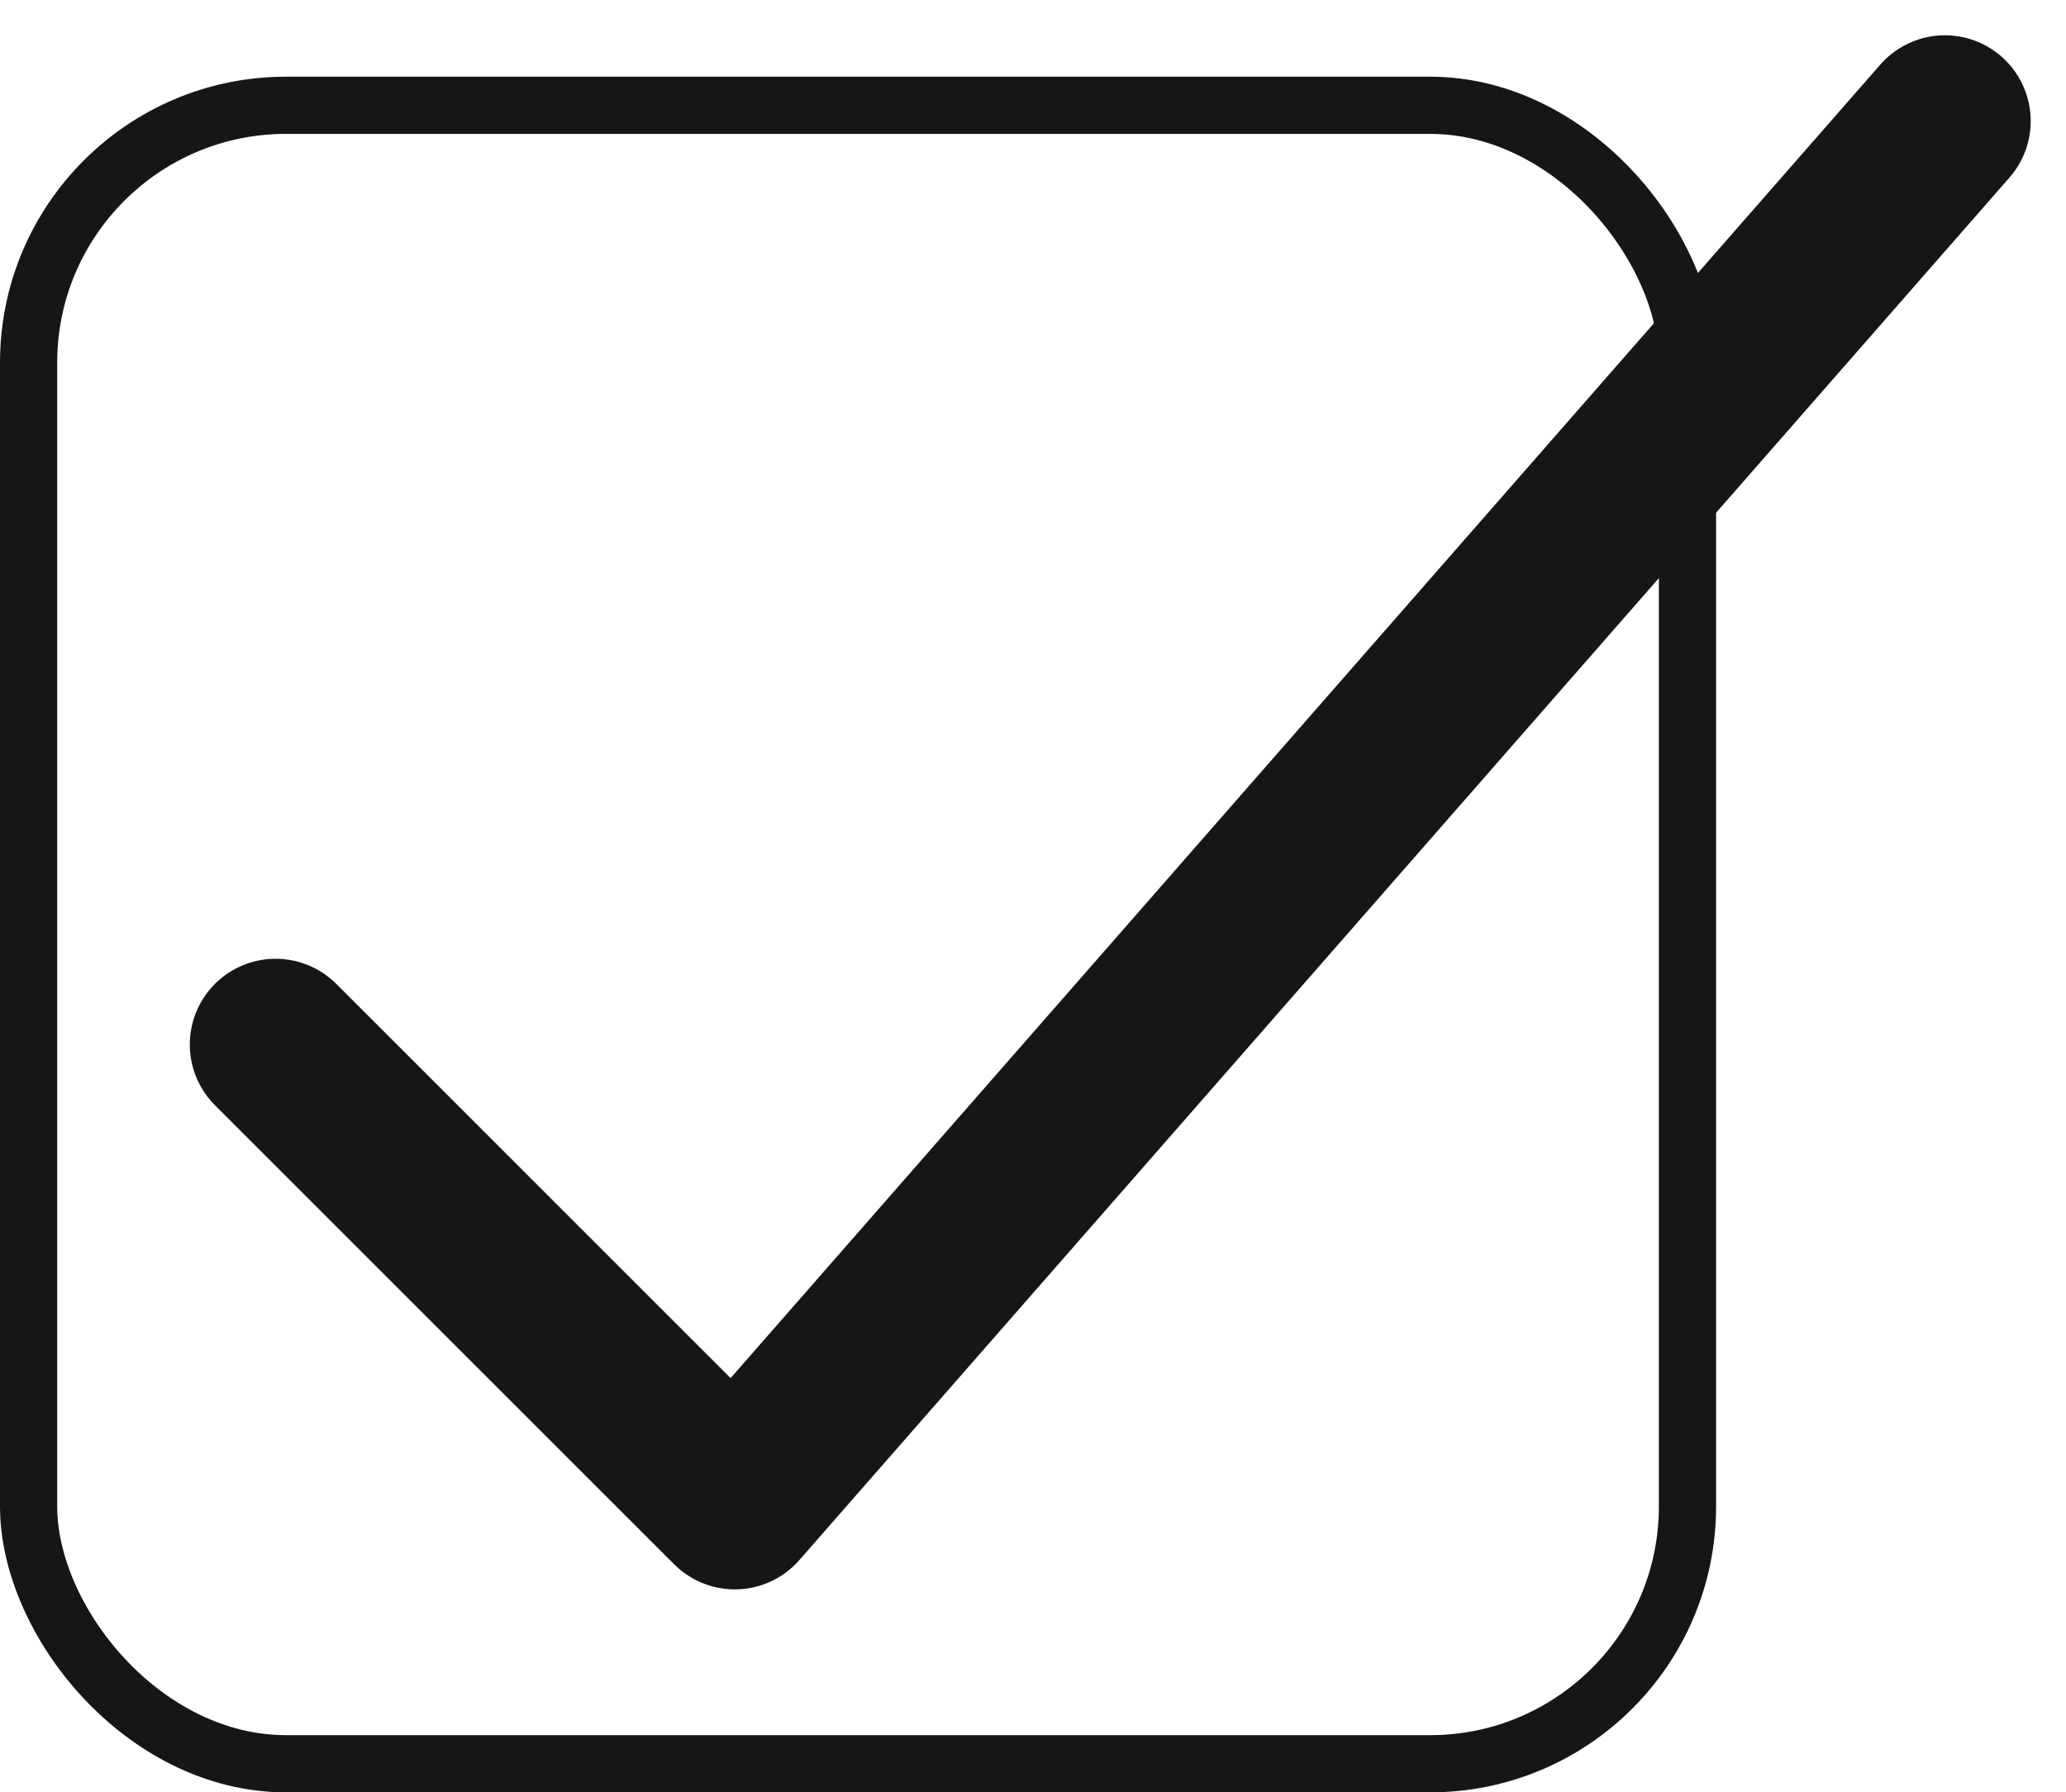 <svg xmlns="http://www.w3.org/2000/svg" width="36.117" height="31.341" viewBox="0 0 36.117 31.341">
  <g id="Checkbox_Checked" data-name="Checkbox Checked" transform="translate(0 1.341)">
    <g id="Checkbox">
      <g id="Rectangle_3" data-name="Rectangle 3" fill="none" stroke="#161618" stroke-width="1">
        <rect width="30" height="30" rx="5" stroke="none"/>
        <rect x="0.5" y="0.5" width="29" height="29" rx="4.5" fill="none"/>
      </g>
    </g>
    <path id="Path_1" data-name="Path 1" d="M409.818,288.924l8.027,8.027L439,272.776" transform="translate(-405 -272)" fill="none" stroke="#161618" stroke-linecap="round" stroke-linejoin="round" stroke-width="3"/>
  </g>
</svg>
